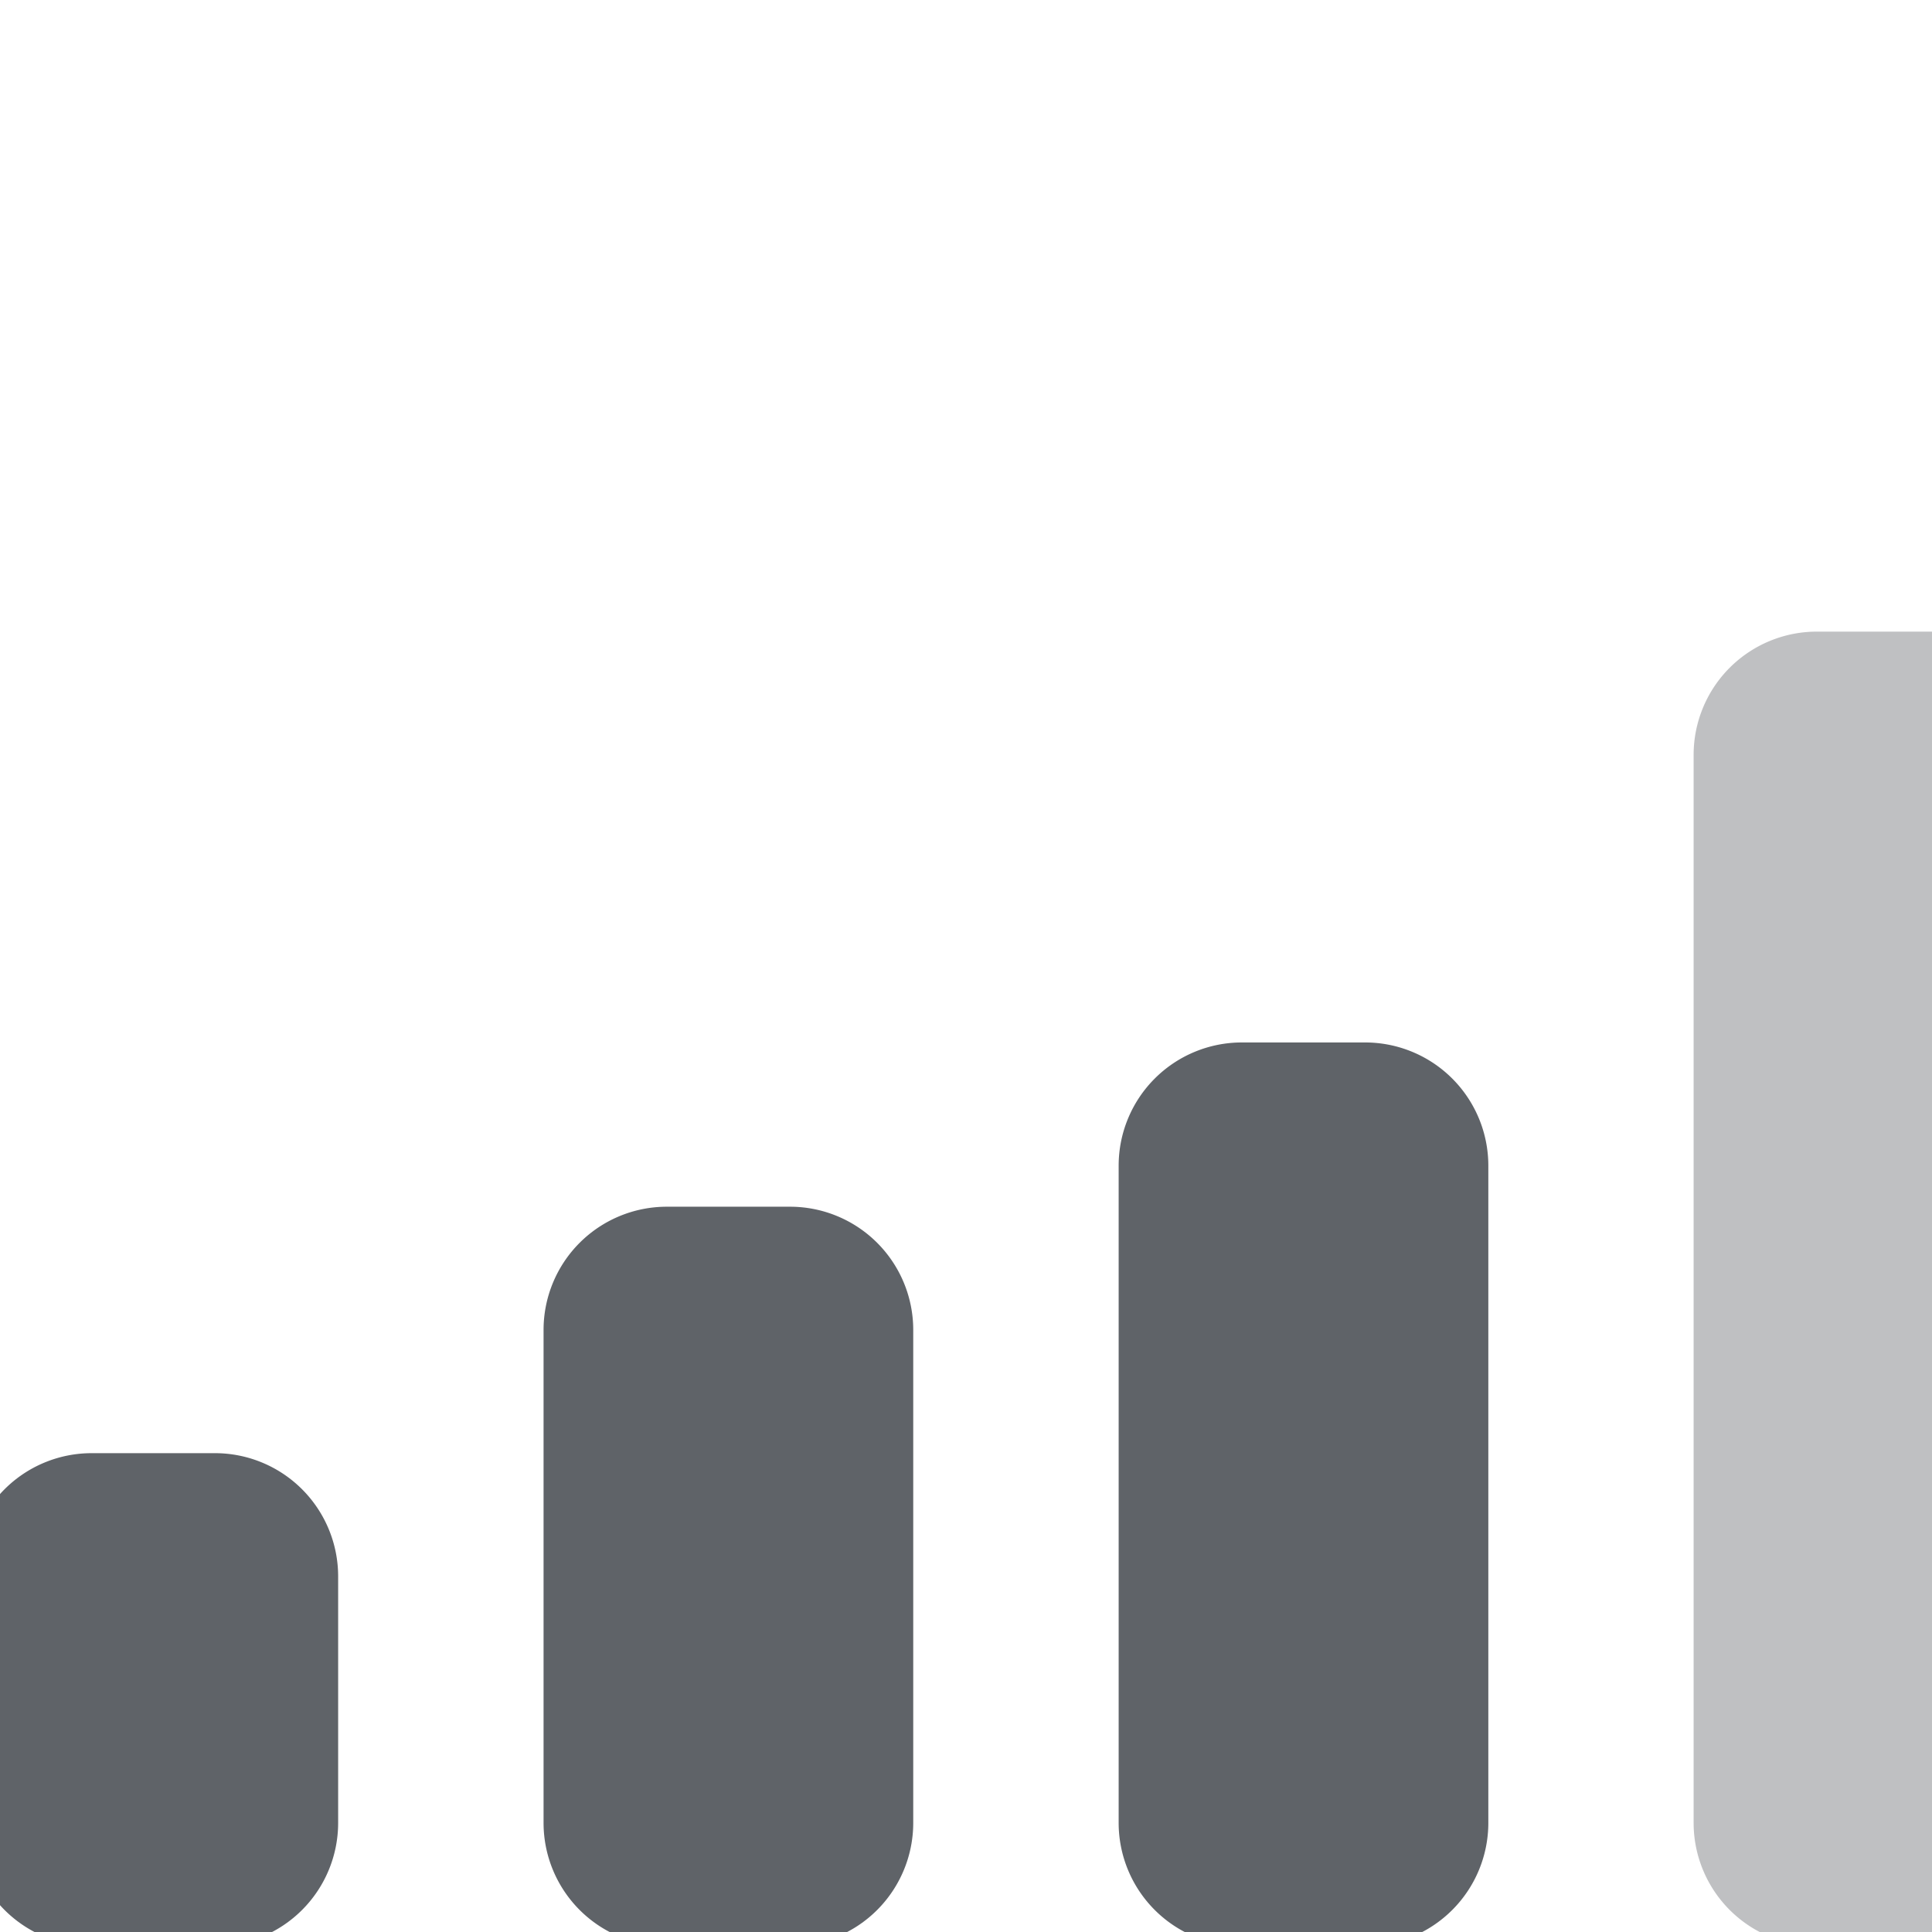 <?xml version="1.0" encoding="UTF-8"?>
<!-- Created with Inkscape (http://www.inkscape.org/) -->
<svg width="32" height="32" version="1.1" viewBox="0 0 8.467 8.467" xmlns="http://www.w3.org/2000/svg" xmlns:cc="http://creativecommons.org/ns#" xmlns:dc="http://purl.org/dc/elements/1.1/" xmlns:rdf="http://www.w3.org/1999/02/22-rdf-syntax-ns#">
 <g transform="translate(0 -288.53)">
  <g transform="matrix(.006 0 0 -.006 1.38 296.29)">
   <g transform="matrix(90.006 0 0 -90.006 -569811 26544)" data-name="Gruppe 8691">
    <g transform="translate(2.2455e-5 -4.32e-6)" fill="#5f6368" data-name="Gruppe 8691">
     <path transform="translate(6328 285.67)" d="m11.334 10.667h-1a1 1 0 0 1-1-1v-5.333a1 1 0 0 1 1-1h1a1 1 0 0 1 1 1v5.333a1 1 0 0 1-1 1zm-4.667 0h-1a1 1 0 0 1-1-1v-4a1 1 0 0 1 1-1h1a1 1 0 0 1 1 1v4a1 1 0 0 1-1.001 1zm-4.667 0h-1a1 1 0 0 1-1-1v-2a1 1 0 0 1 1-1h1a1 1 0 0 1 1 1v2a1 1 0 0 1-1 1z" data-name="Exclusion 6"/>
     <path transform="translate(6342 285.67)" d="m1 0h1a1 1 0 0 1 1 1v8.667a1 1 0 0 1-1 1h-1a1 1 0 0 1-1-1v-8.667a1 1 0 0 1 1-1z" opacity=".4" data-name="Cellular-Connection-path"/>
    </g>
   </g>
  </g>
 </g>
</svg>
